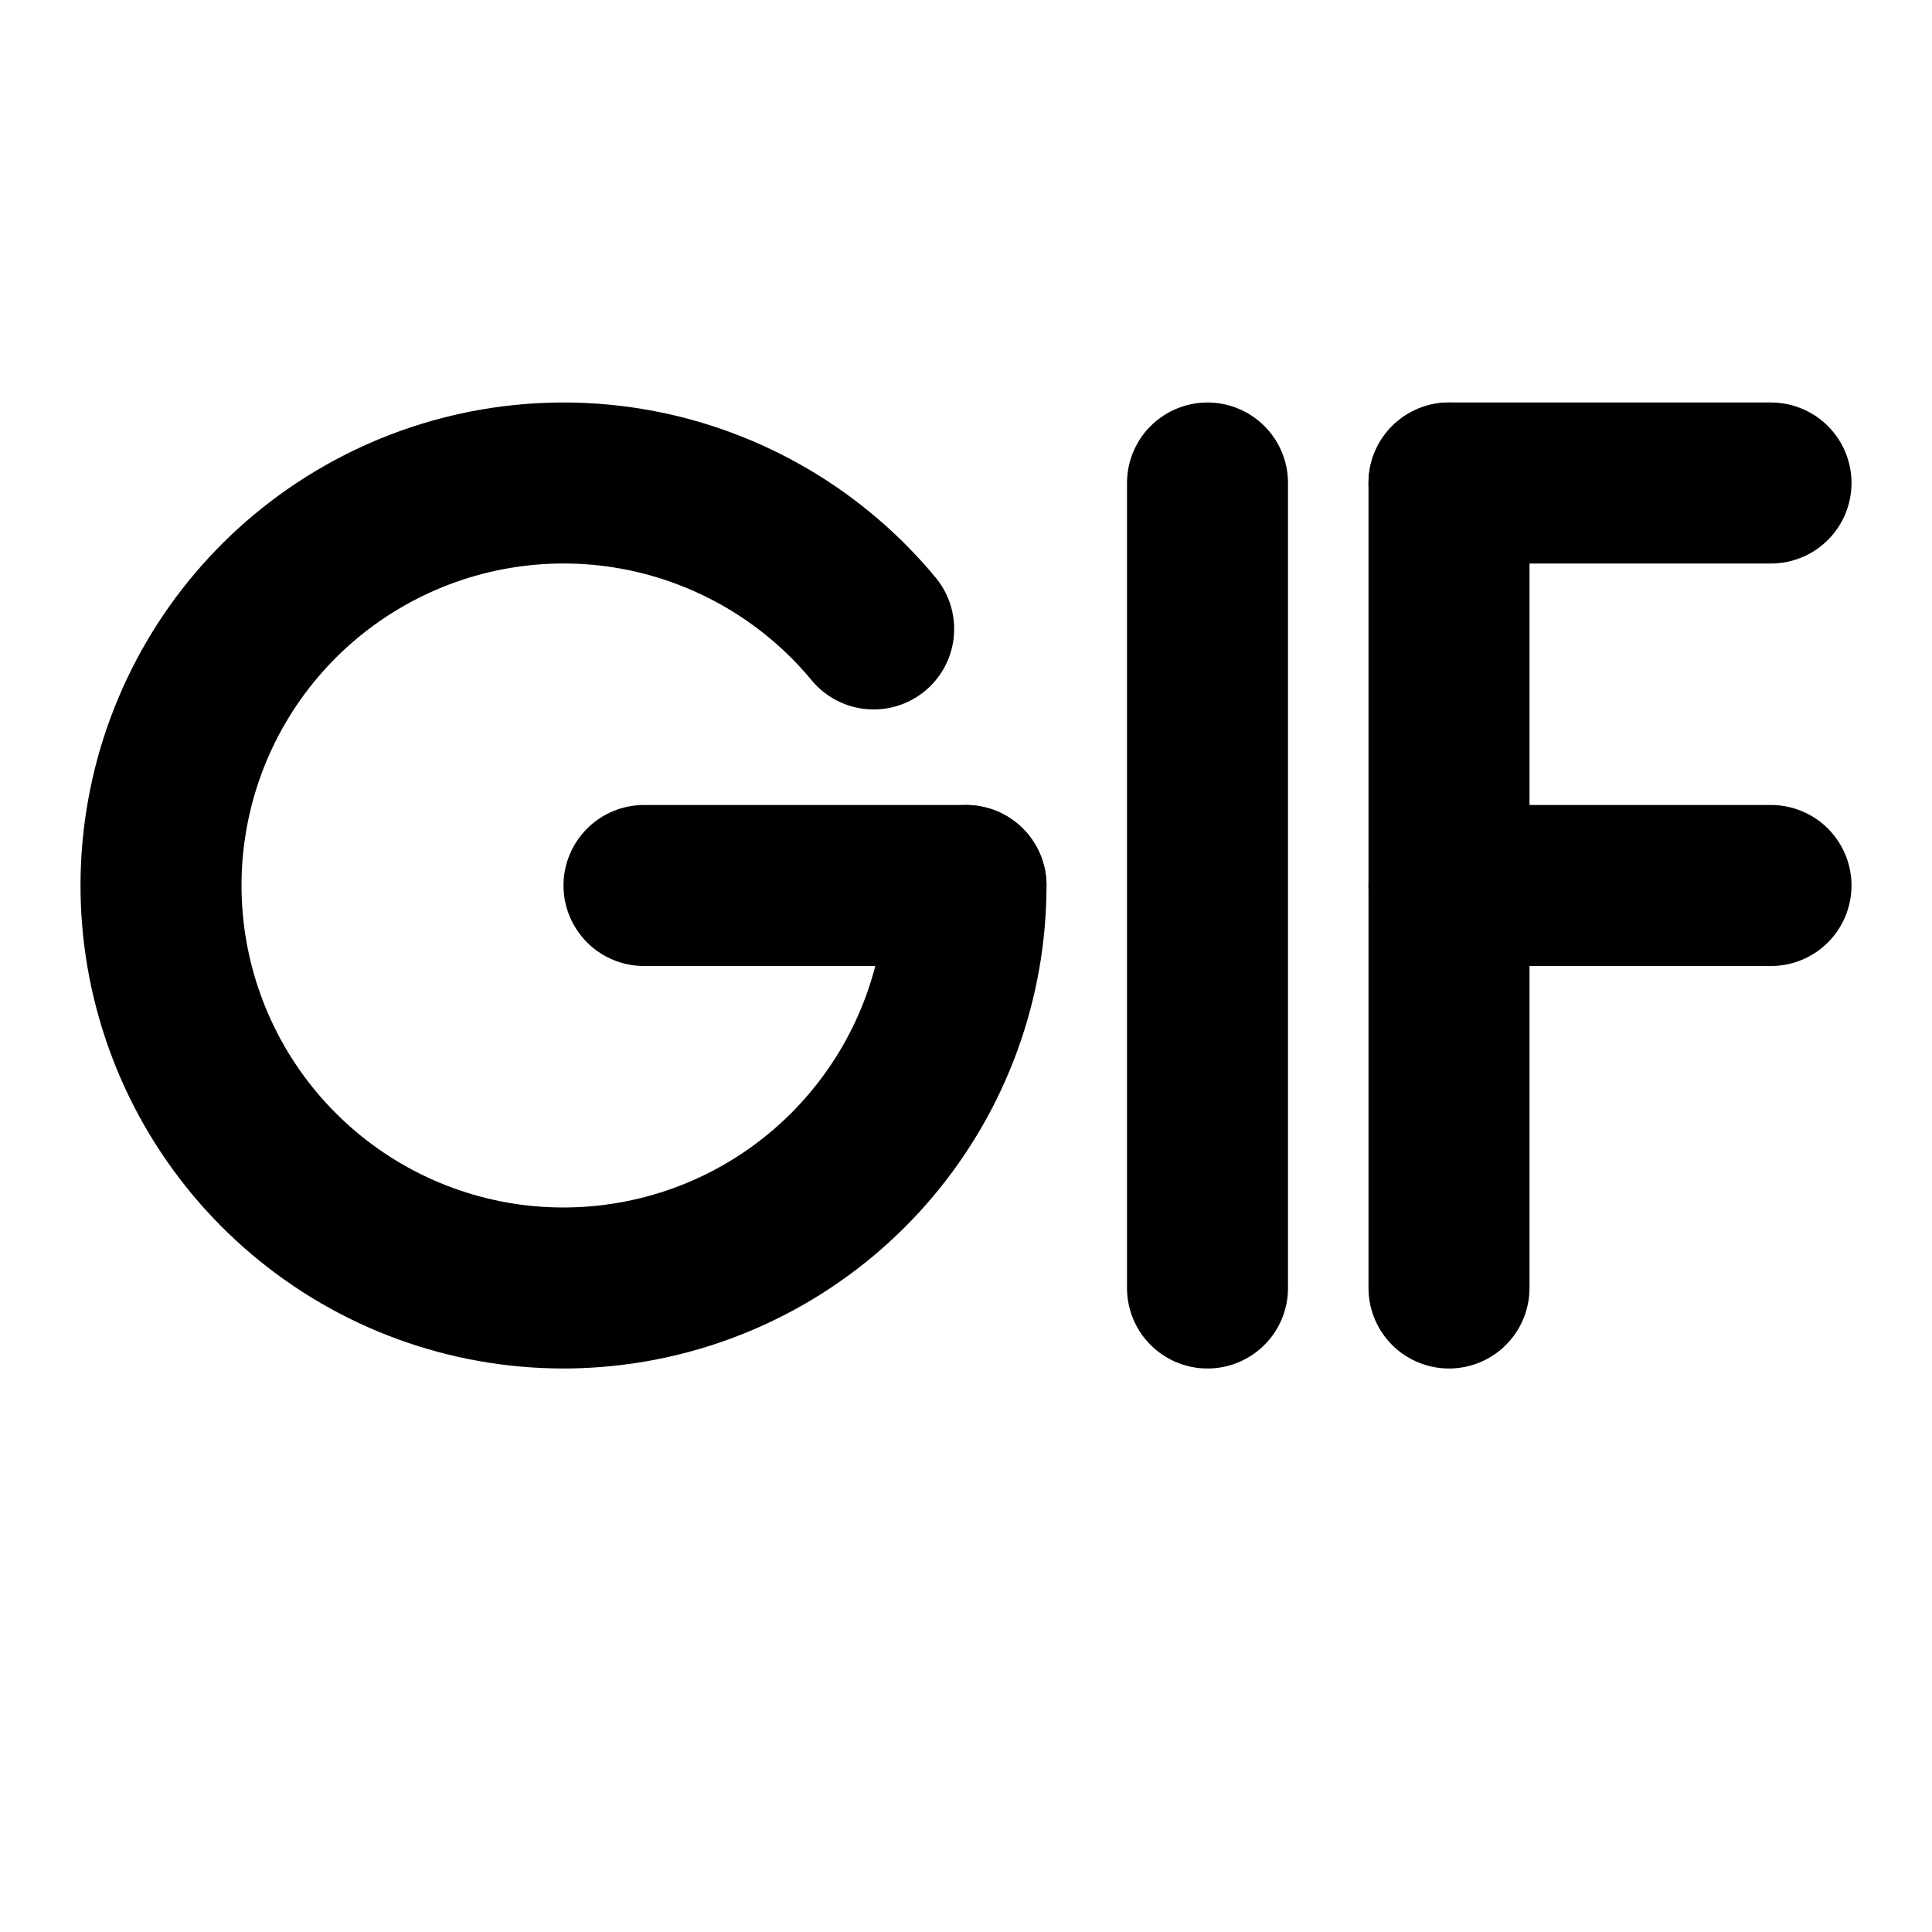 <svg
  xmlns="http://www.w3.org/2000/svg"
  width="24"
  height="24"
  viewBox="0 0 24 24"
  fill="none"
  stroke="currentColor"
  stroke-width="2"
  stroke-linecap="round"
  stroke-linejoin="round"
>
  <path d="M12 11C12 12.177 11.585 13.316 10.827 14.217C10.07 15.118 9.019 15.723 7.86 15.925C6.7 16.128 5.506 15.915 4.489 15.324C3.471 14.732 2.694 13.801 2.296 12.694C1.897 11.586 1.902 10.374 2.309 9.269C2.716 8.165 3.5 7.24 4.523 6.657C5.545 6.074 6.74 5.87 7.898 6.081C9.056 6.293 10.102 6.906 10.853 7.813"/>
  <path d="M15 6V16"/>
  <path d="M18 6V16"/>
  <path d="M18 6H22"/>
  <path d="M18 11H22"/>
  <path d="M8 11H12"/>
</svg>
